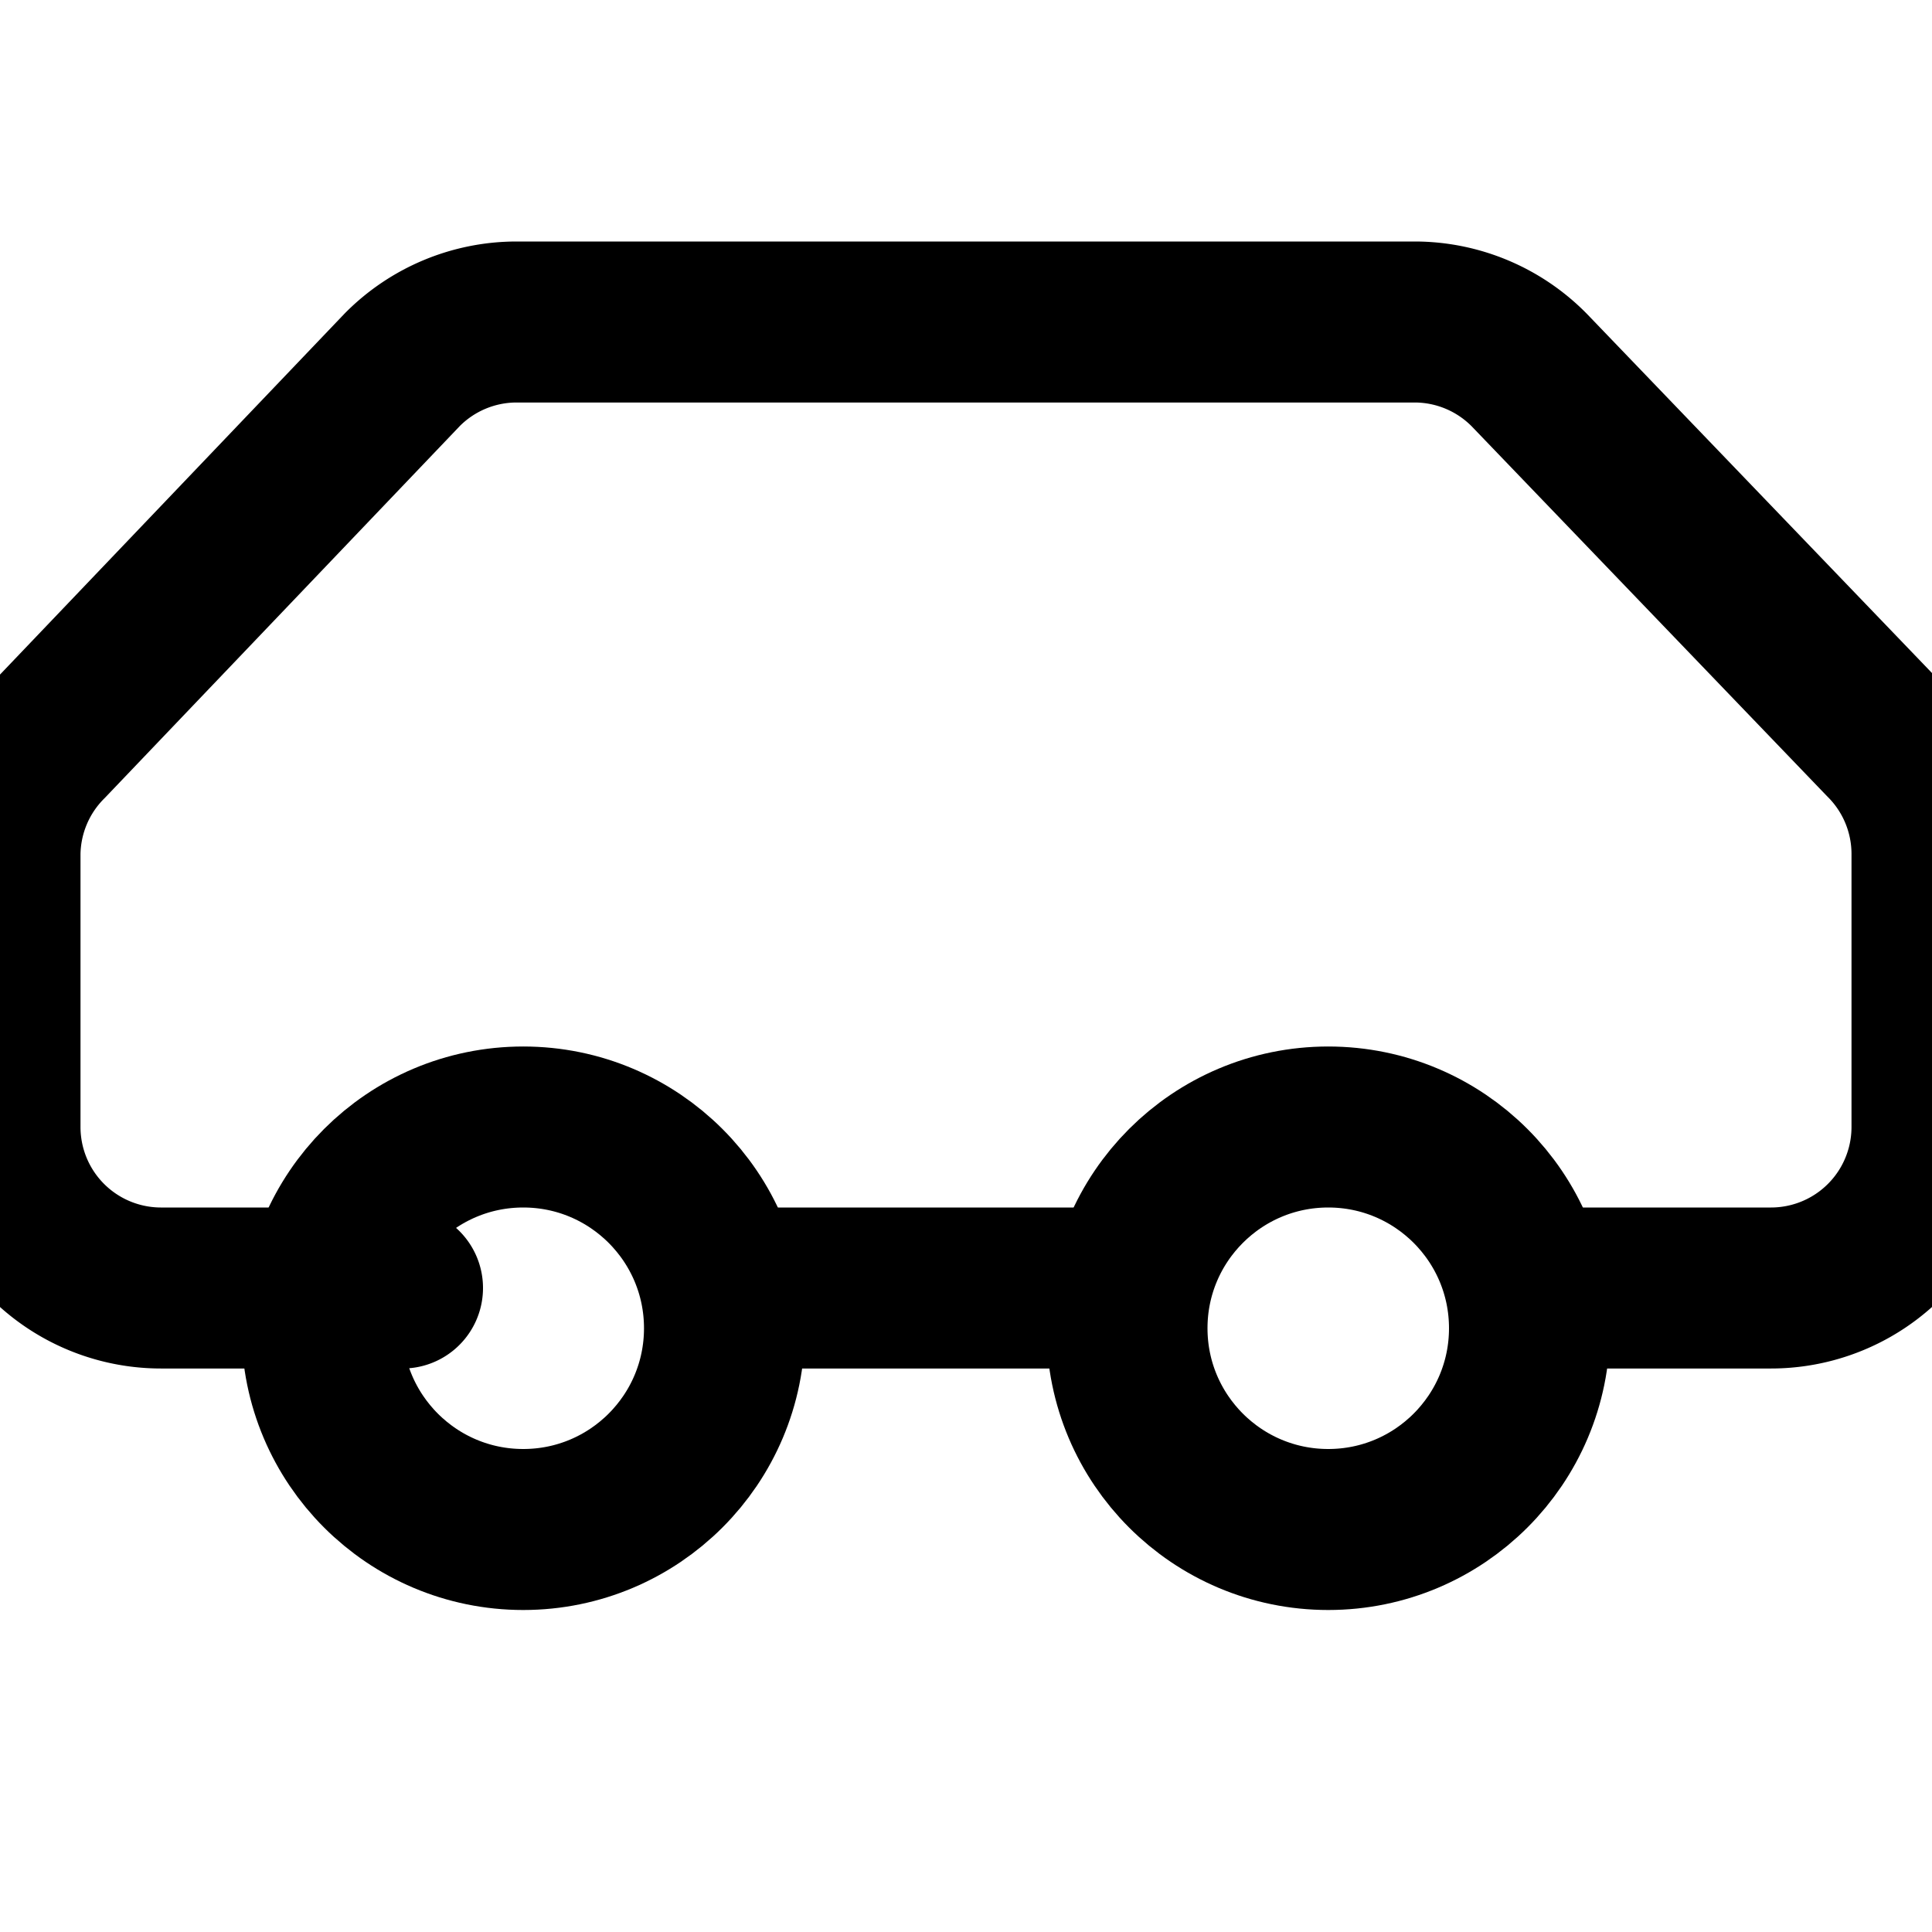 <svg  xmlns="http://www.w3.org/2000/svg" width="24" height="24" viewBox="0 0 24 24" fill="none" stroke="currentColor" stroke-width="2" stroke-linecap="round" stroke-linejoin="round" class="lucide lucide-car"><path d="M14 16H9m10 0h3a2 2 0 0 0 2-2v-3.4a2 2 0 0 0-.59-1.41L19 4.6a2 2 0 0 0-1.41-.6H6.41a2 2 0 0 0-1.41.59L.59 9.21A2 2 0 0 0 0 10.6V14a2 2 0 0 0 2 2h3"/><circle cx="6.5" cy="16.5" r="2.5"/><circle cx="16.5" cy="16.5" r="2.5"/></svg>
  